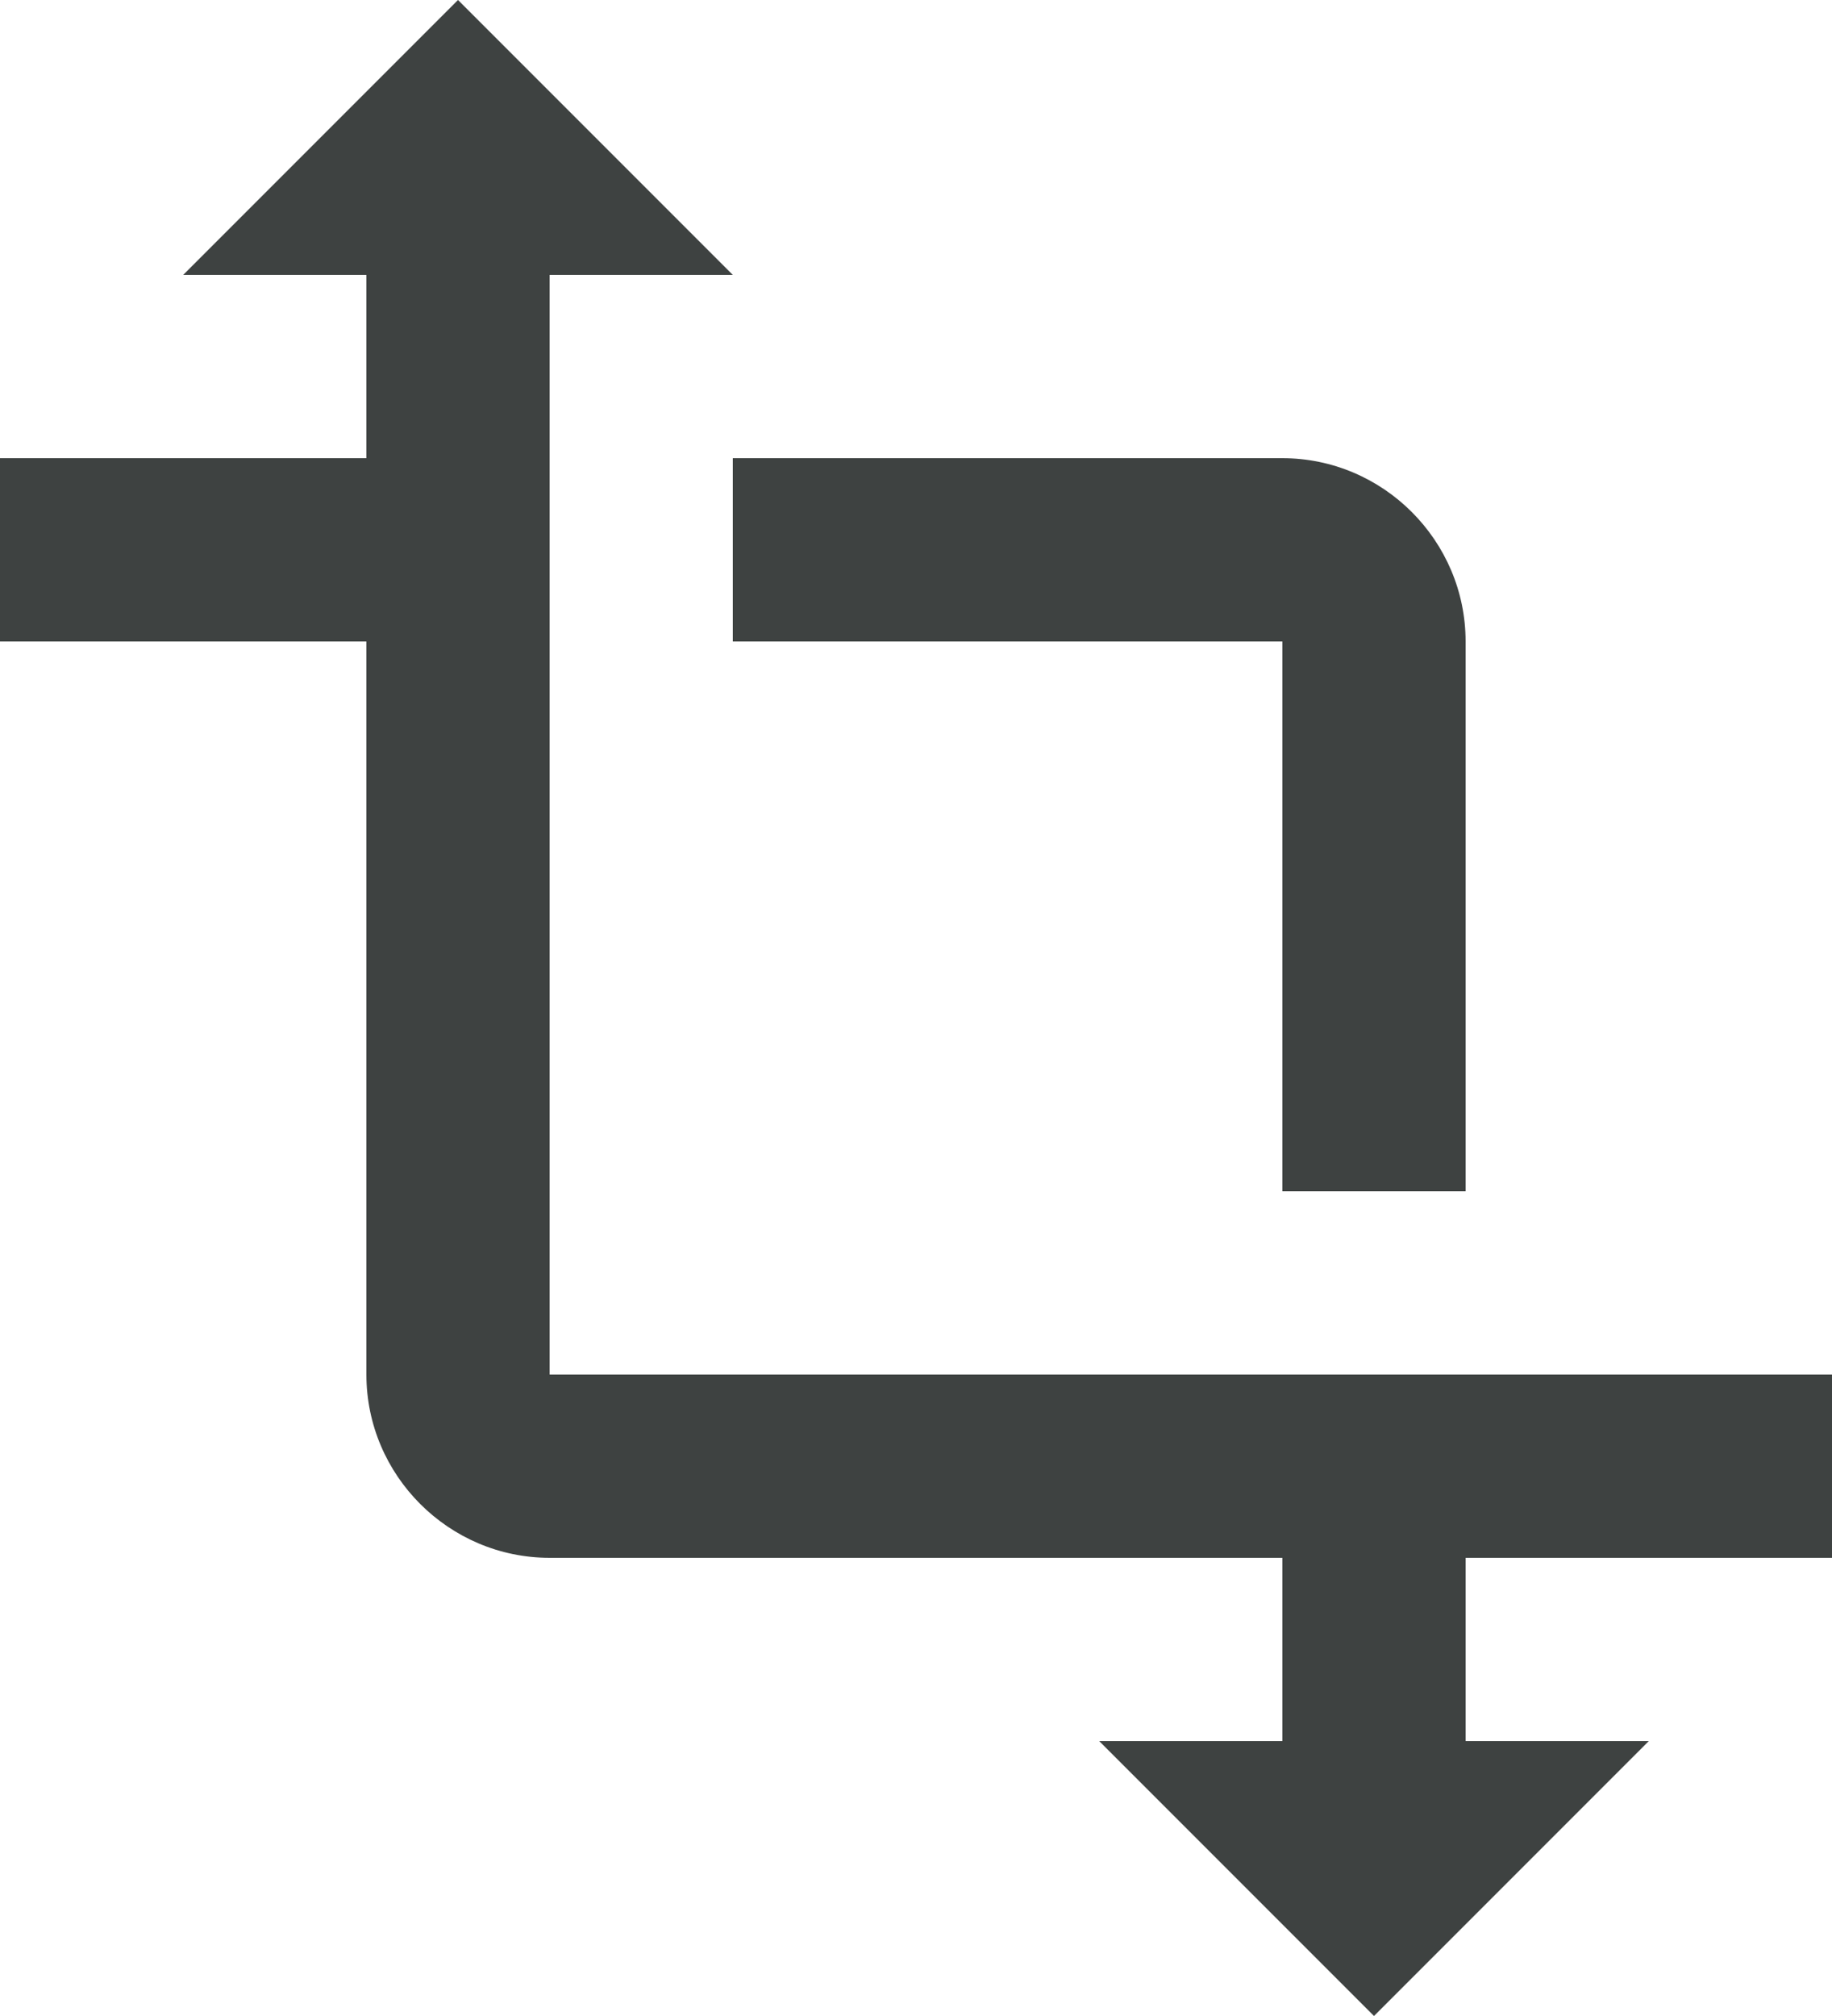 <?xml version="1.0" encoding="UTF-8"?>
<svg width="20px" height="22px" viewBox="0 0 20 22" version="1.1" xmlns="http://www.w3.org/2000/svg" xmlns:xlink="http://www.w3.org/1999/xlink">
    <!-- Generator: Sketch 54.1 (76490) - https://sketchapp.com -->
    <title>ic-biz-transform</title>
    <desc>Created with Sketch.</desc>
    <g id="Page-1" stroke="none" stroke-width="1" fill="none" fill-rule="evenodd">
        <g id="ic-biz-transform" fill="#3E4241" fill-rule="nonzero">
            <path d="M6,3 L8,3 L5,0 L2,3 L4,3 L4,5 L0,5 L0,7 L4,7 L4,15 C4,16.1 4.9,17 6,17 L14,17 L14,19 L12,19 L15,22 L18,19 L16,19 L16,17 L20,17 L20,15 L6,15 L6,3 Z M16,13 L16,7 C16,5.9 15.1,5 14,5 L8,5 L8,7 L14,7 L14,13 L16,13 Z" id="Shape"></path>
        </g>
    </g>
</svg>